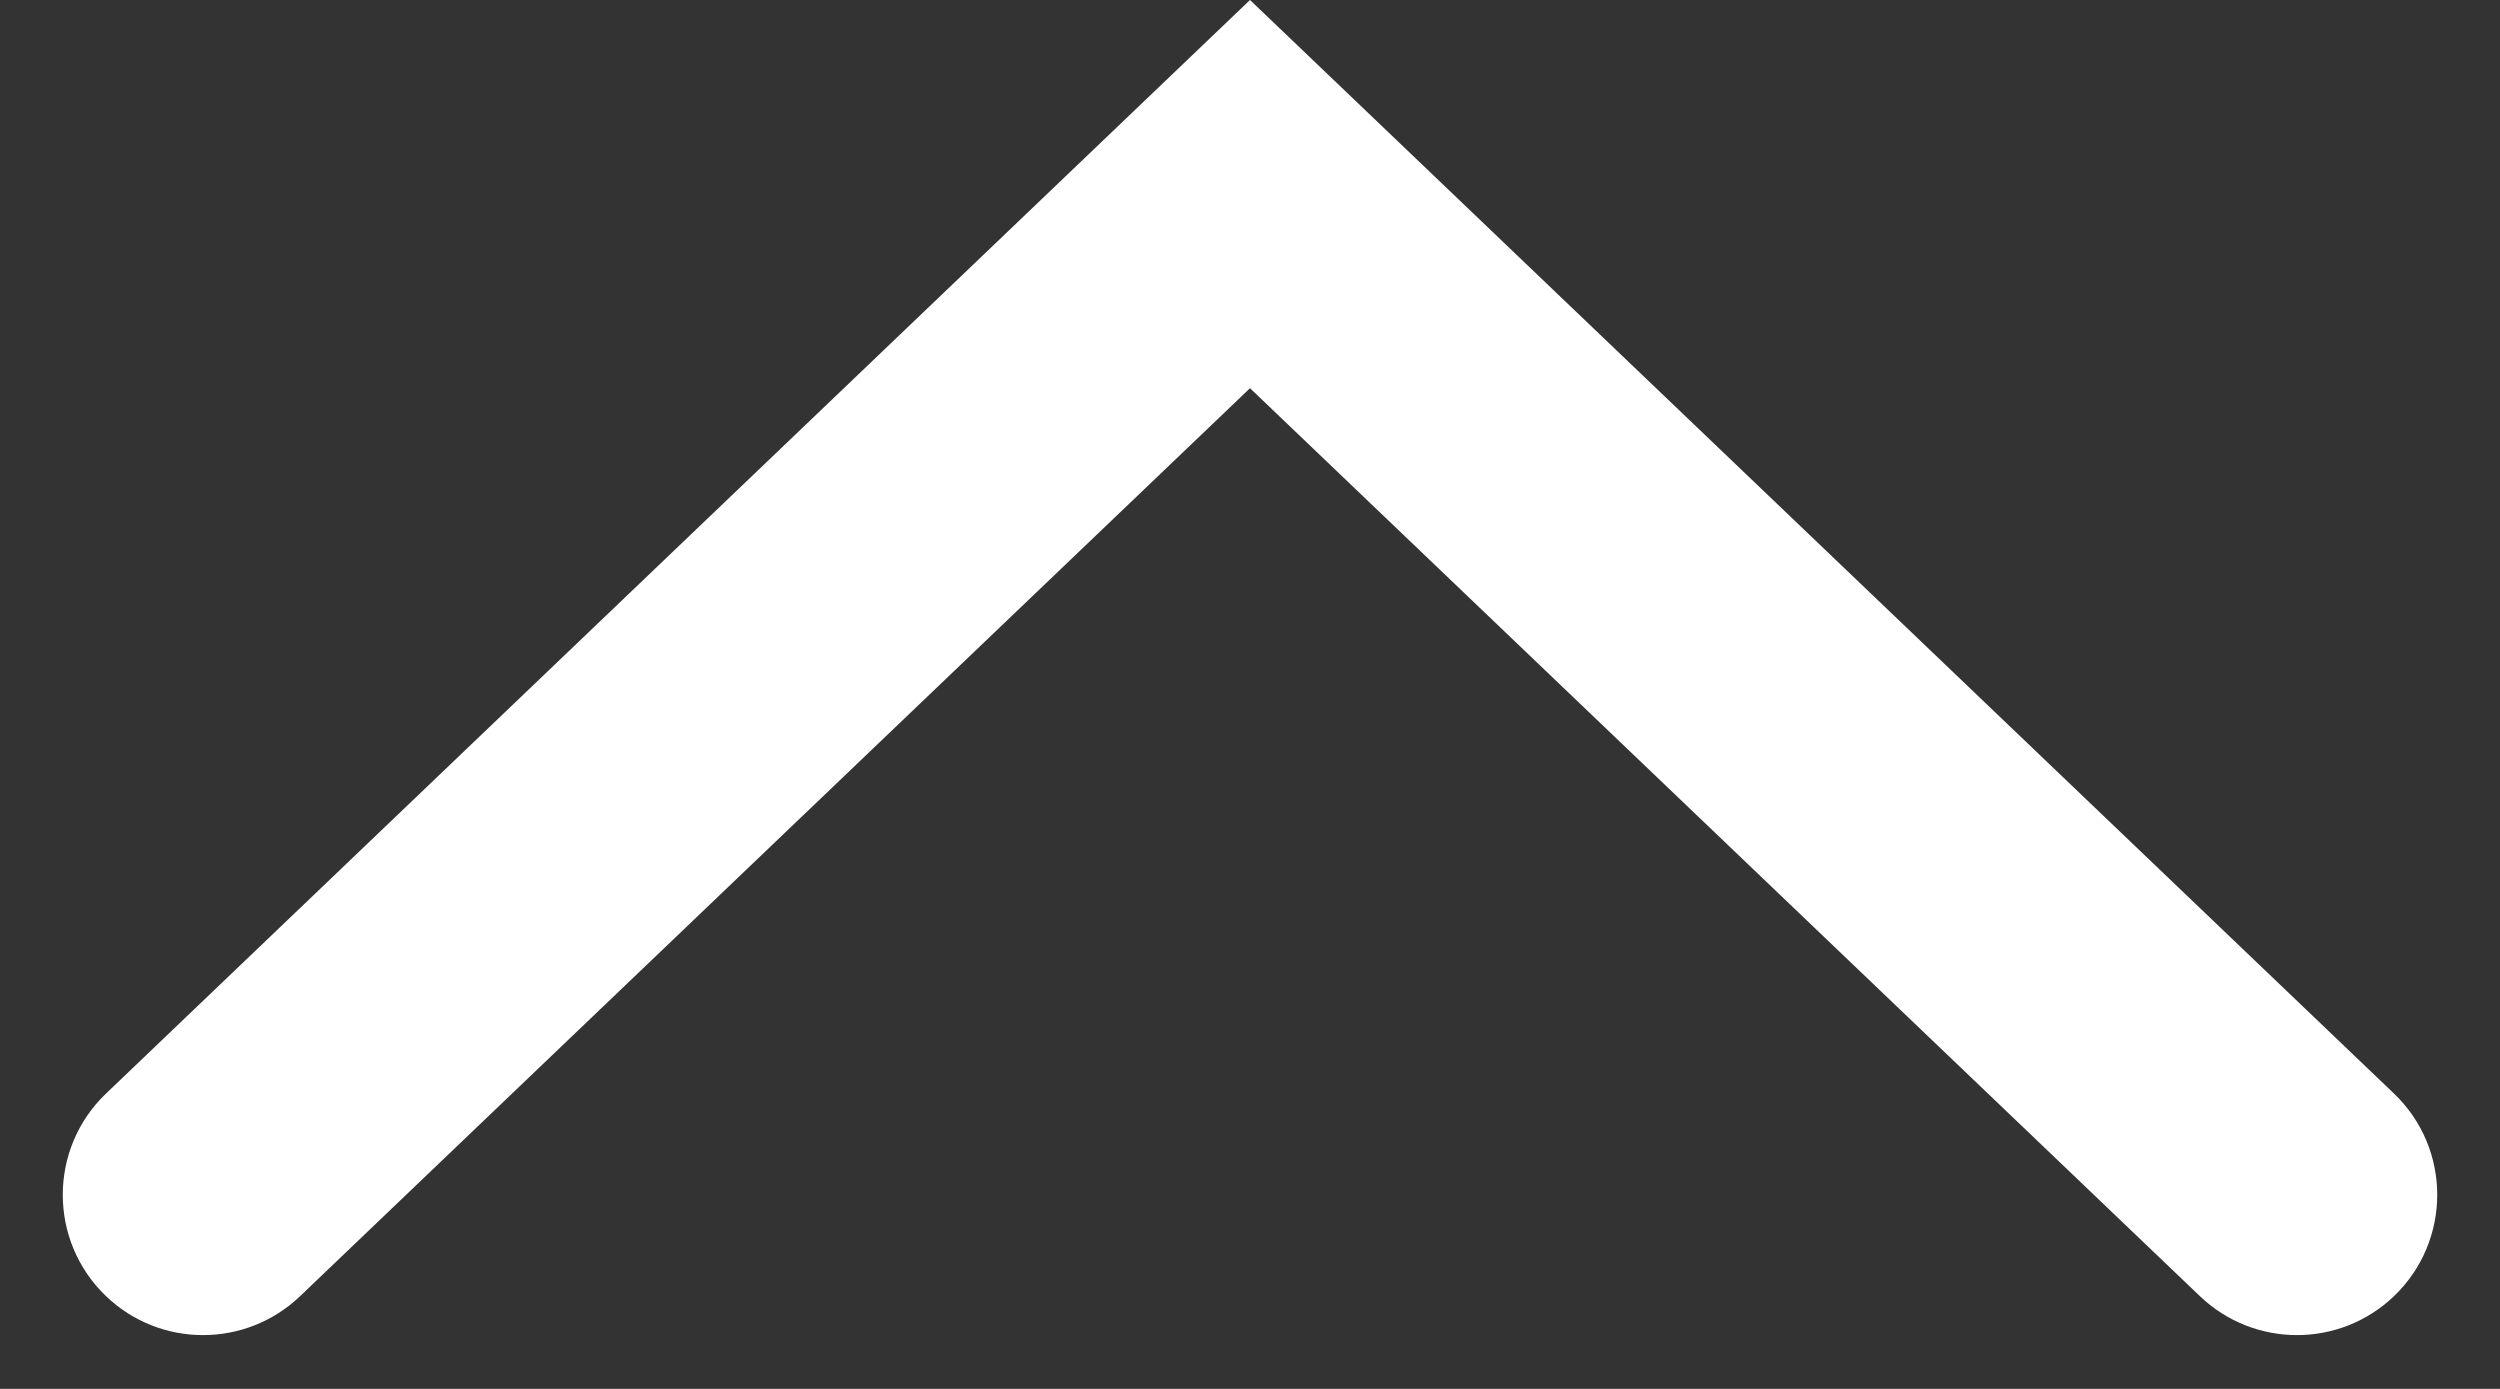 <svg width="18" height="10" viewBox="0 0 18 10" fill="none" xmlns="http://www.w3.org/2000/svg">
<rect x="0" y="0" width="18" height="10" fill="#333333" stroke="none"/>
<path fill-rule="evenodd" clip-rule="evenodd" d="M0.764 9.333C0.348 8.935 0.348 8.27 0.764 7.873L9 1.07324e-07L17.236 7.873C17.652 8.27 17.652 8.935 17.236 9.333C16.846 9.706 16.231 9.706 15.84 9.333L9 2.795L2.16 9.333C1.769 9.706 1.154 9.706 0.764 9.333Z" fill="white"/>
</svg>

